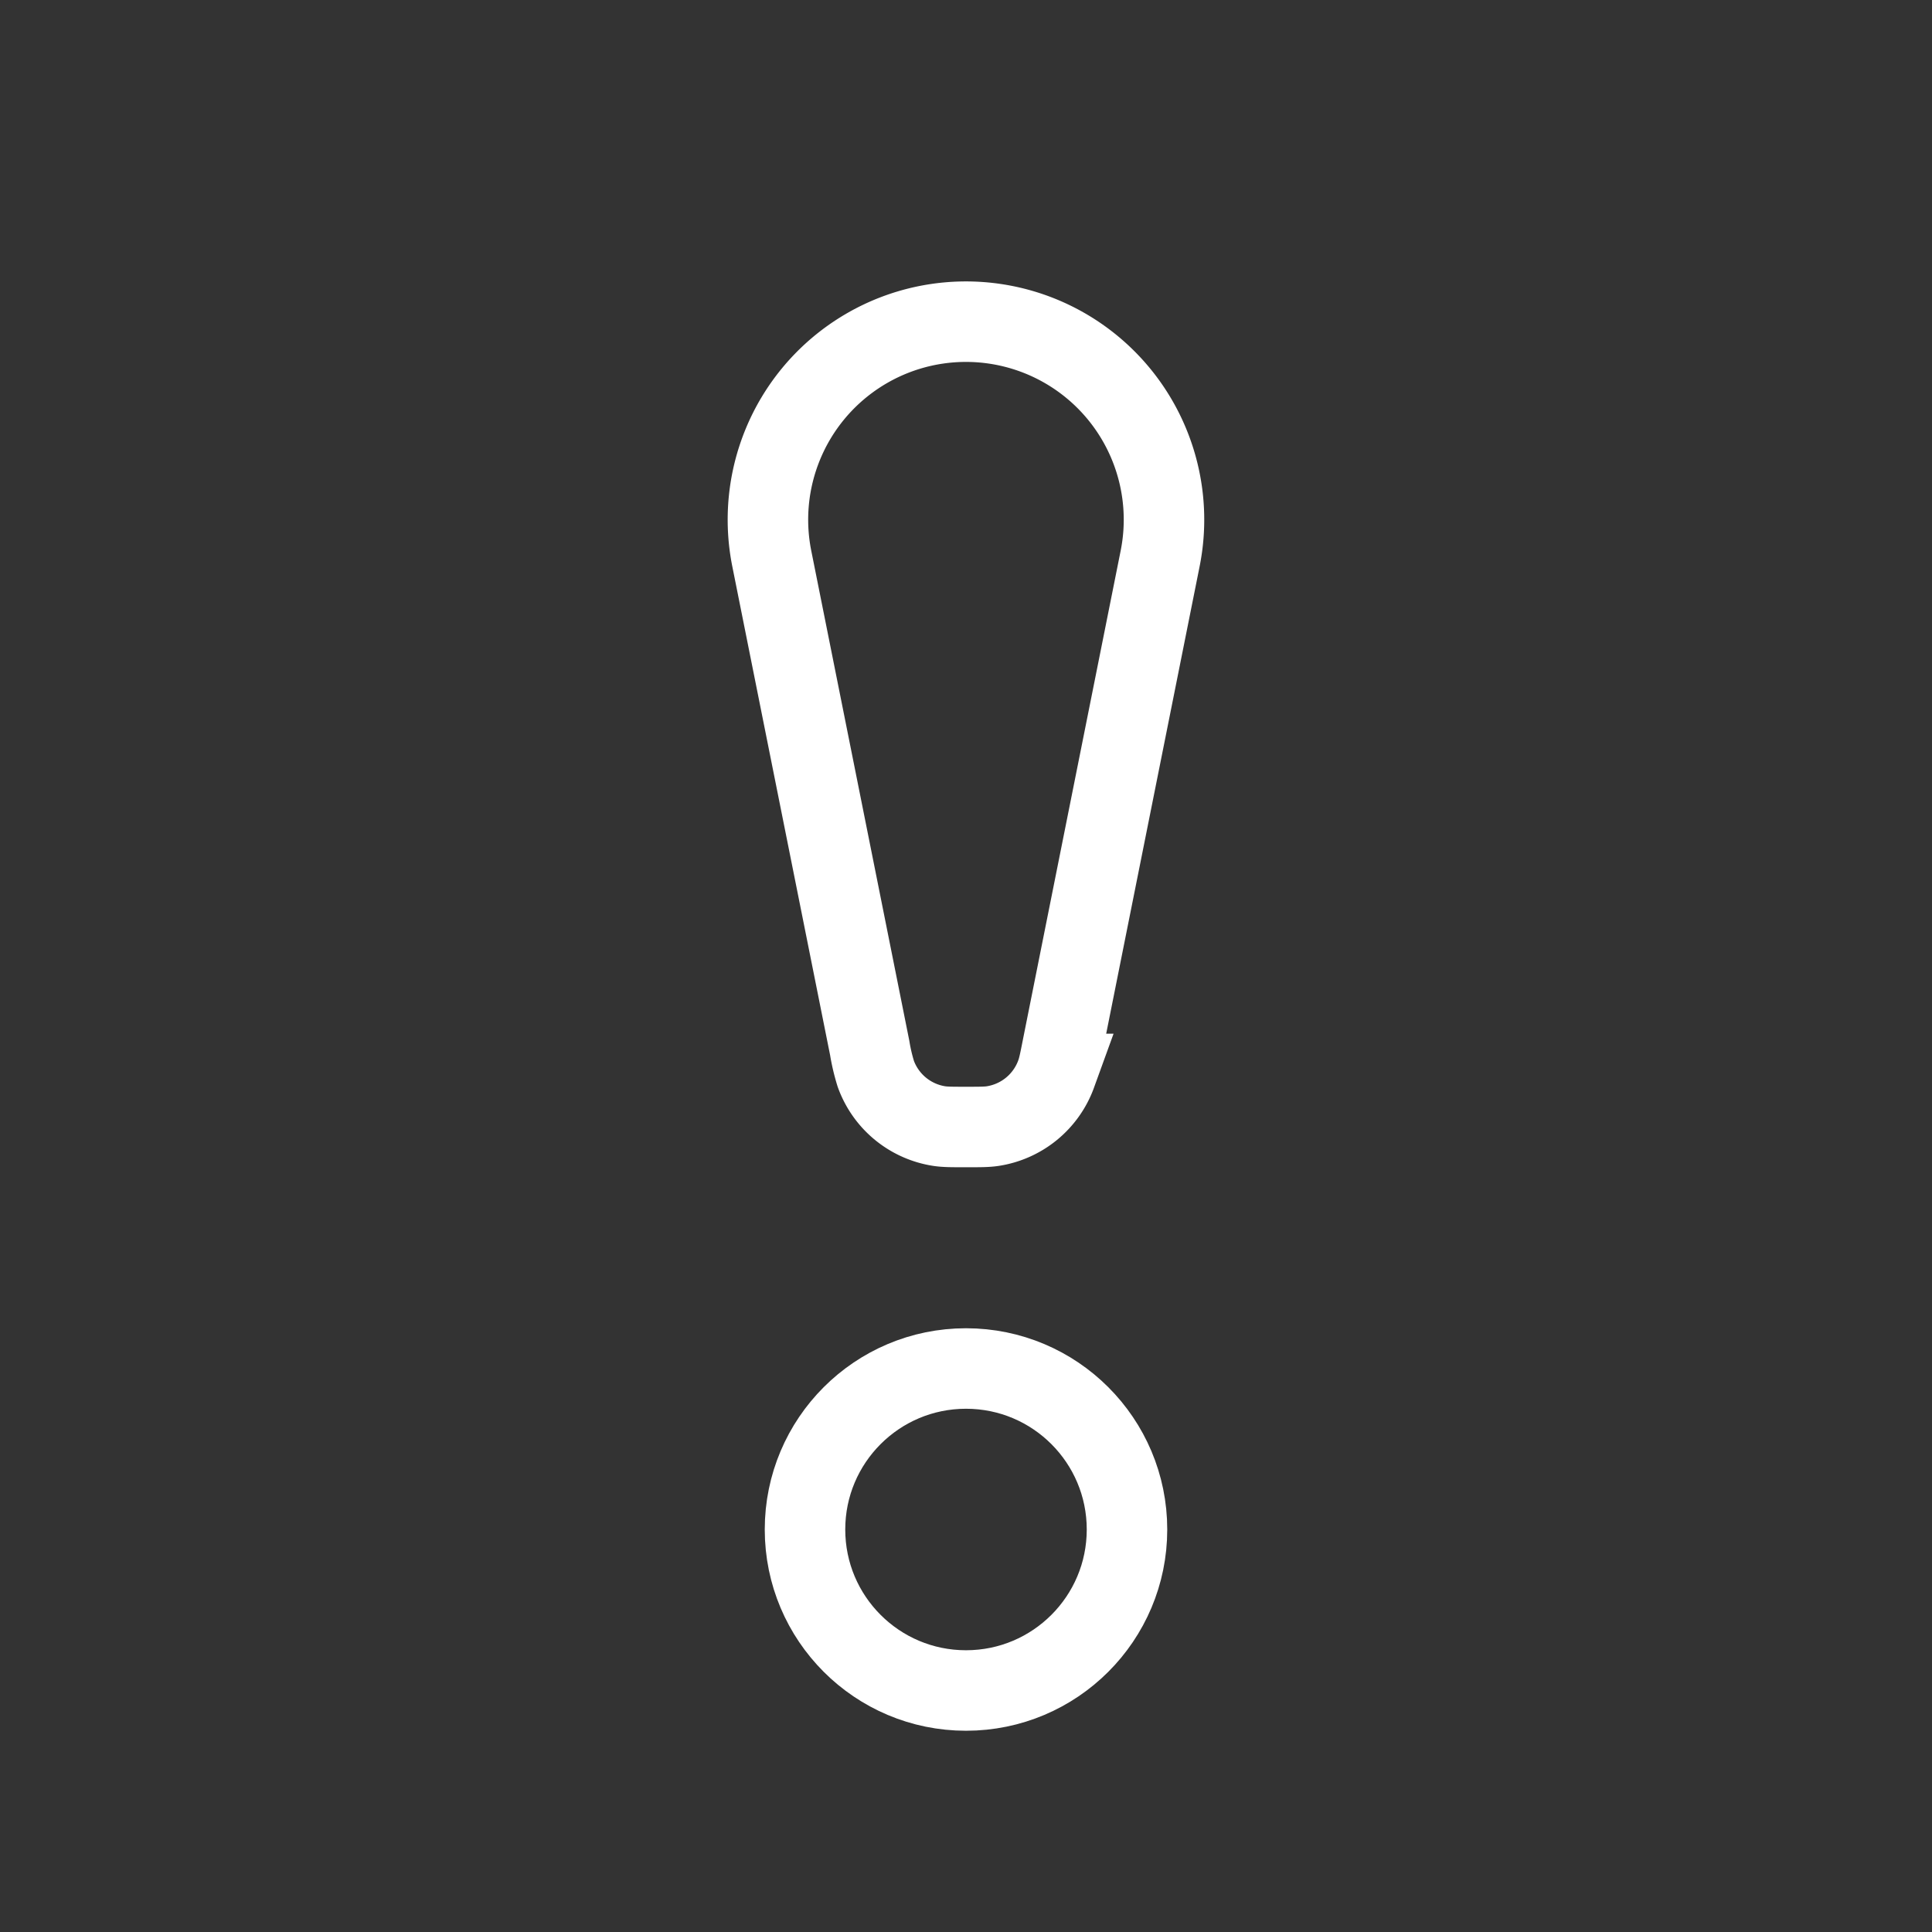 <svg class="u-mr-8" width="24" height="24" fill="none" xmlns="http://www.w3.org/2000/svg">
  <rect width="100%" height="100%" fill="#333333" stroke="none"/>
  <path d="M9.588 6.942a2.46 2.46 0 1 1 4.823 0l-1.215 6.077c-.033.168-.05.251-.076.322a1 1 0 0 1-.79.648C12.257 14 12.17 14 12 14s-.256 0-.33-.011a1 1 0 0 1-.79-.648 2.366 2.366 0 0 1-.076-.322L9.588 6.942Z" stroke="#fff"/>
  <circle cx="12" cy="19" r="2" stroke="#fff"/>
</svg>
